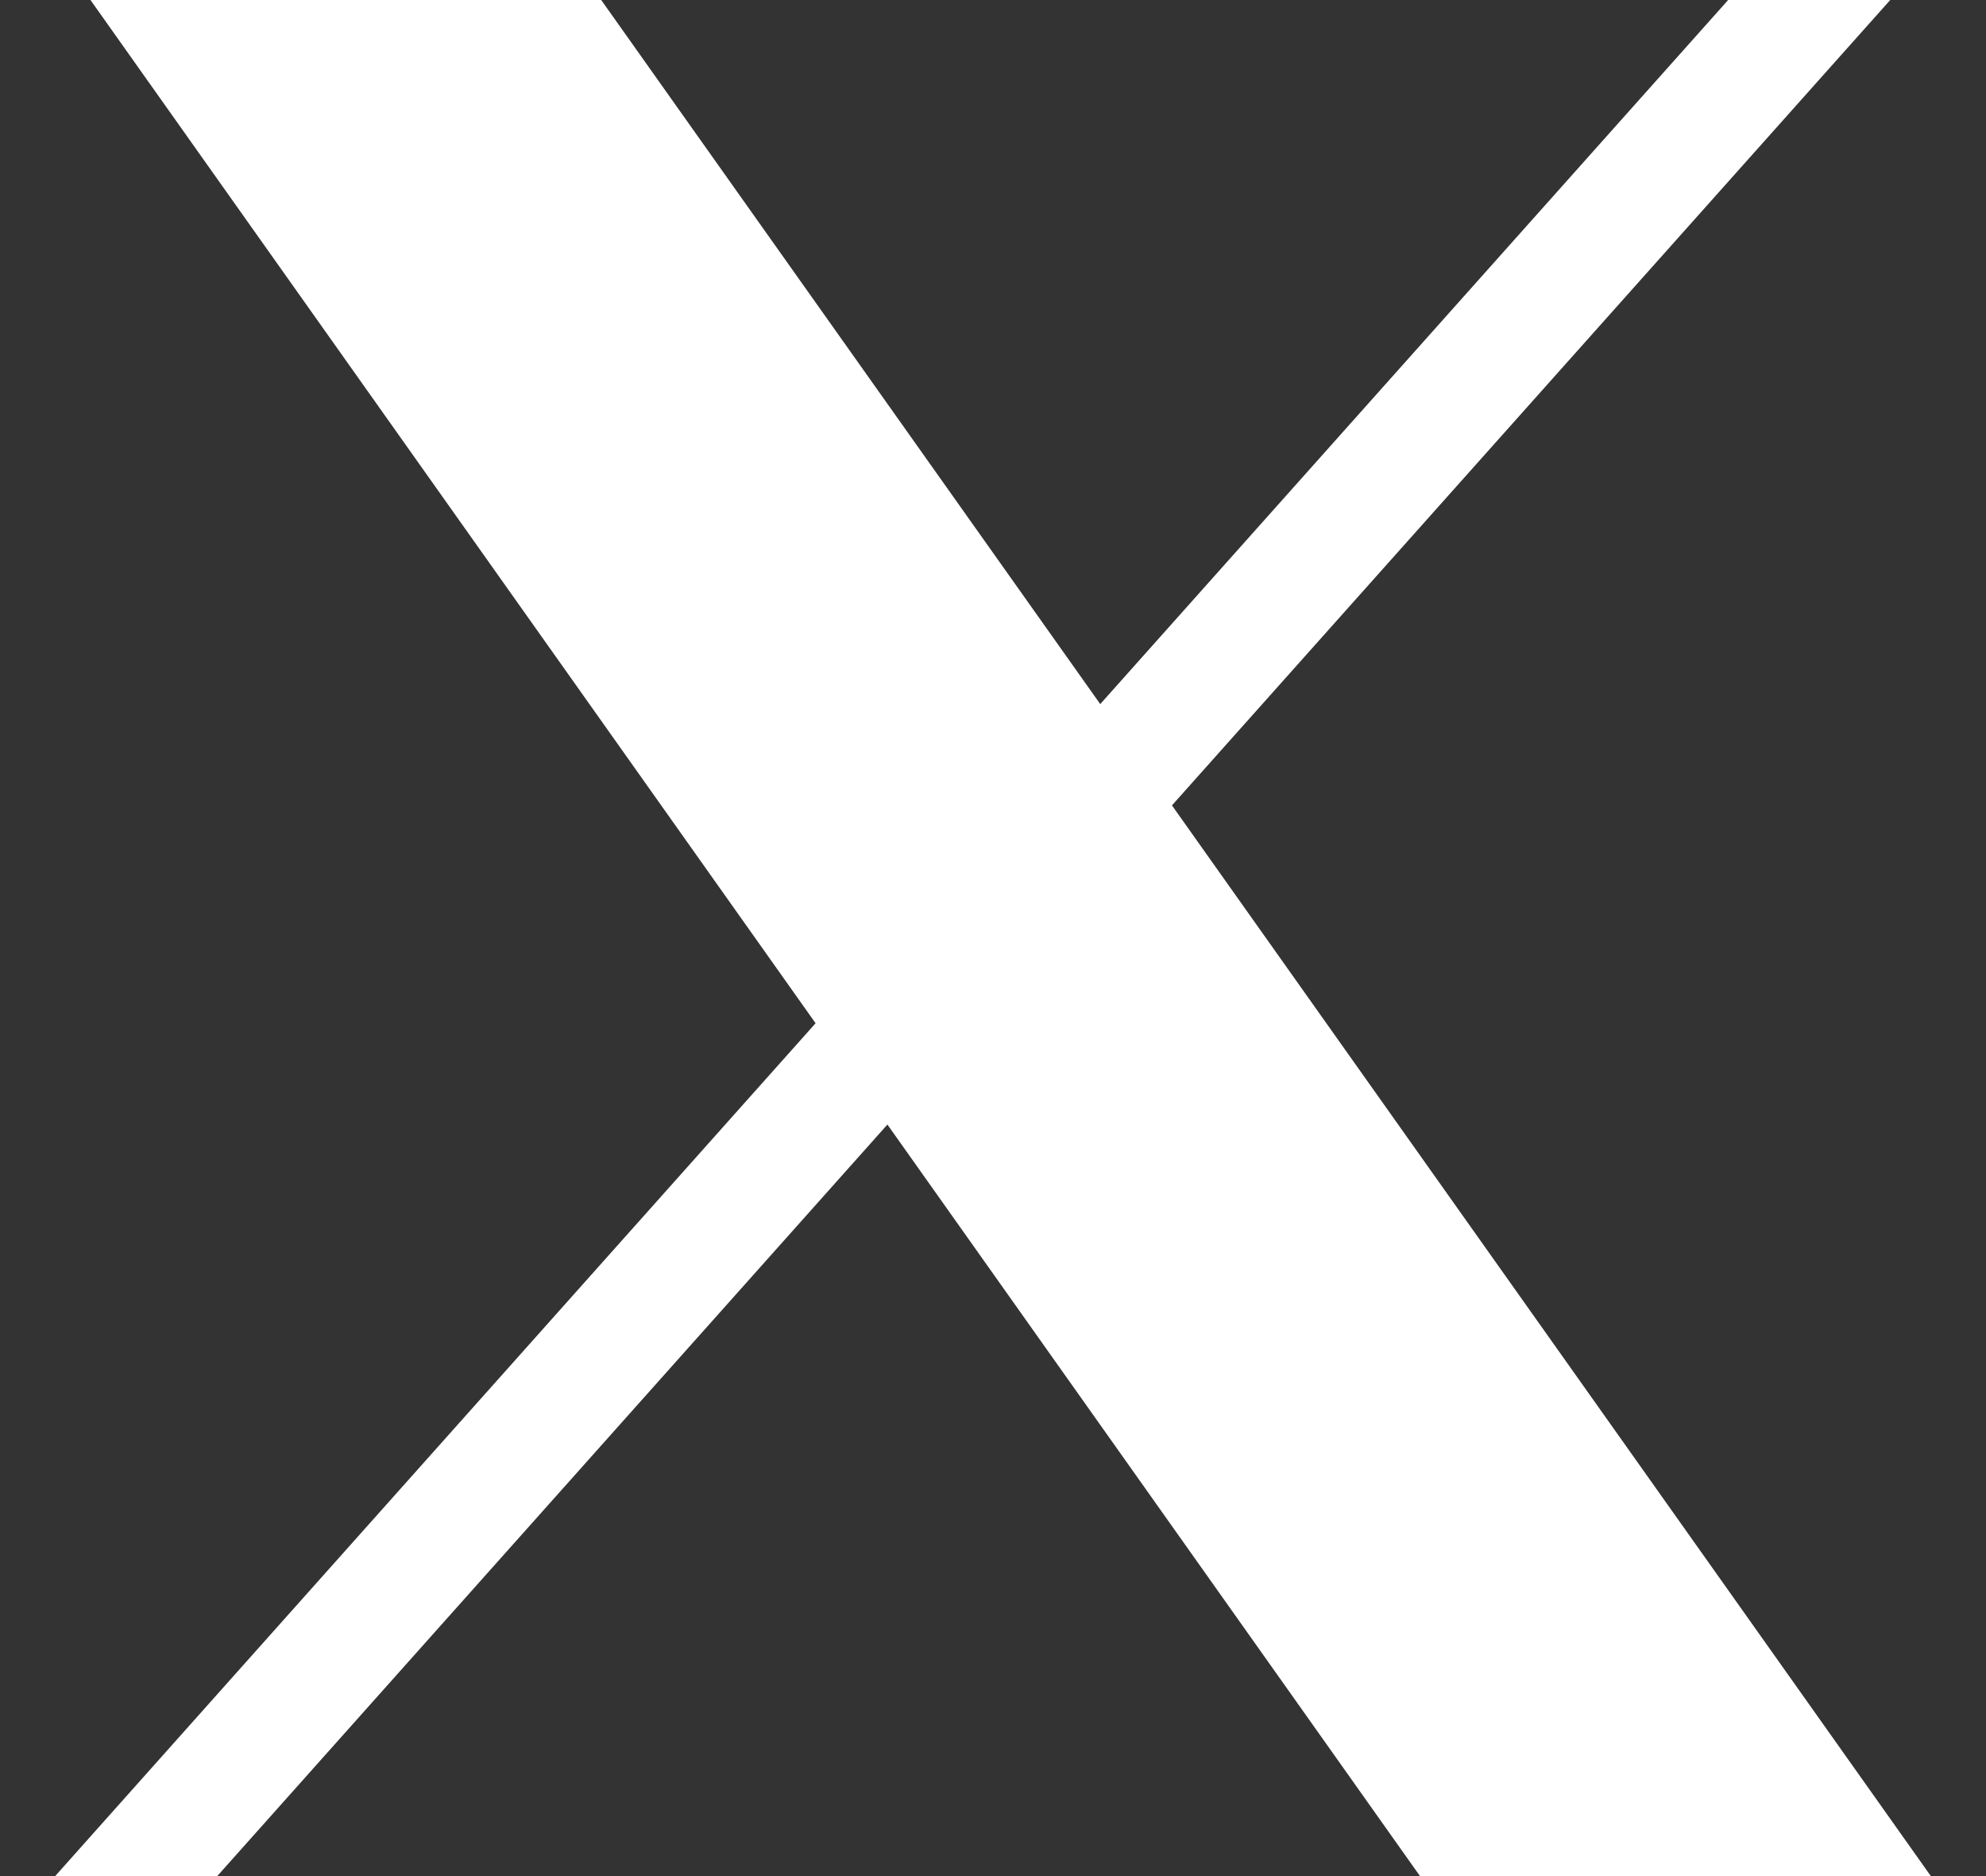 <svg width="18" height="17" viewBox="0 0 18 17" fill="none" xmlns="http://www.w3.org/2000/svg">
<rect x="0" y="0" width="18" height="17" fill="#333333" stroke="none"/>
<path d="M0.82 0L7.392 9.272L0.5 17H1.969L8.043 10.19L12.87 17H17.5L10.622 7.298L17.132 0H15.663L9.972 6.38L5.449 0H0.82Z" fill="white"/>
</svg>
